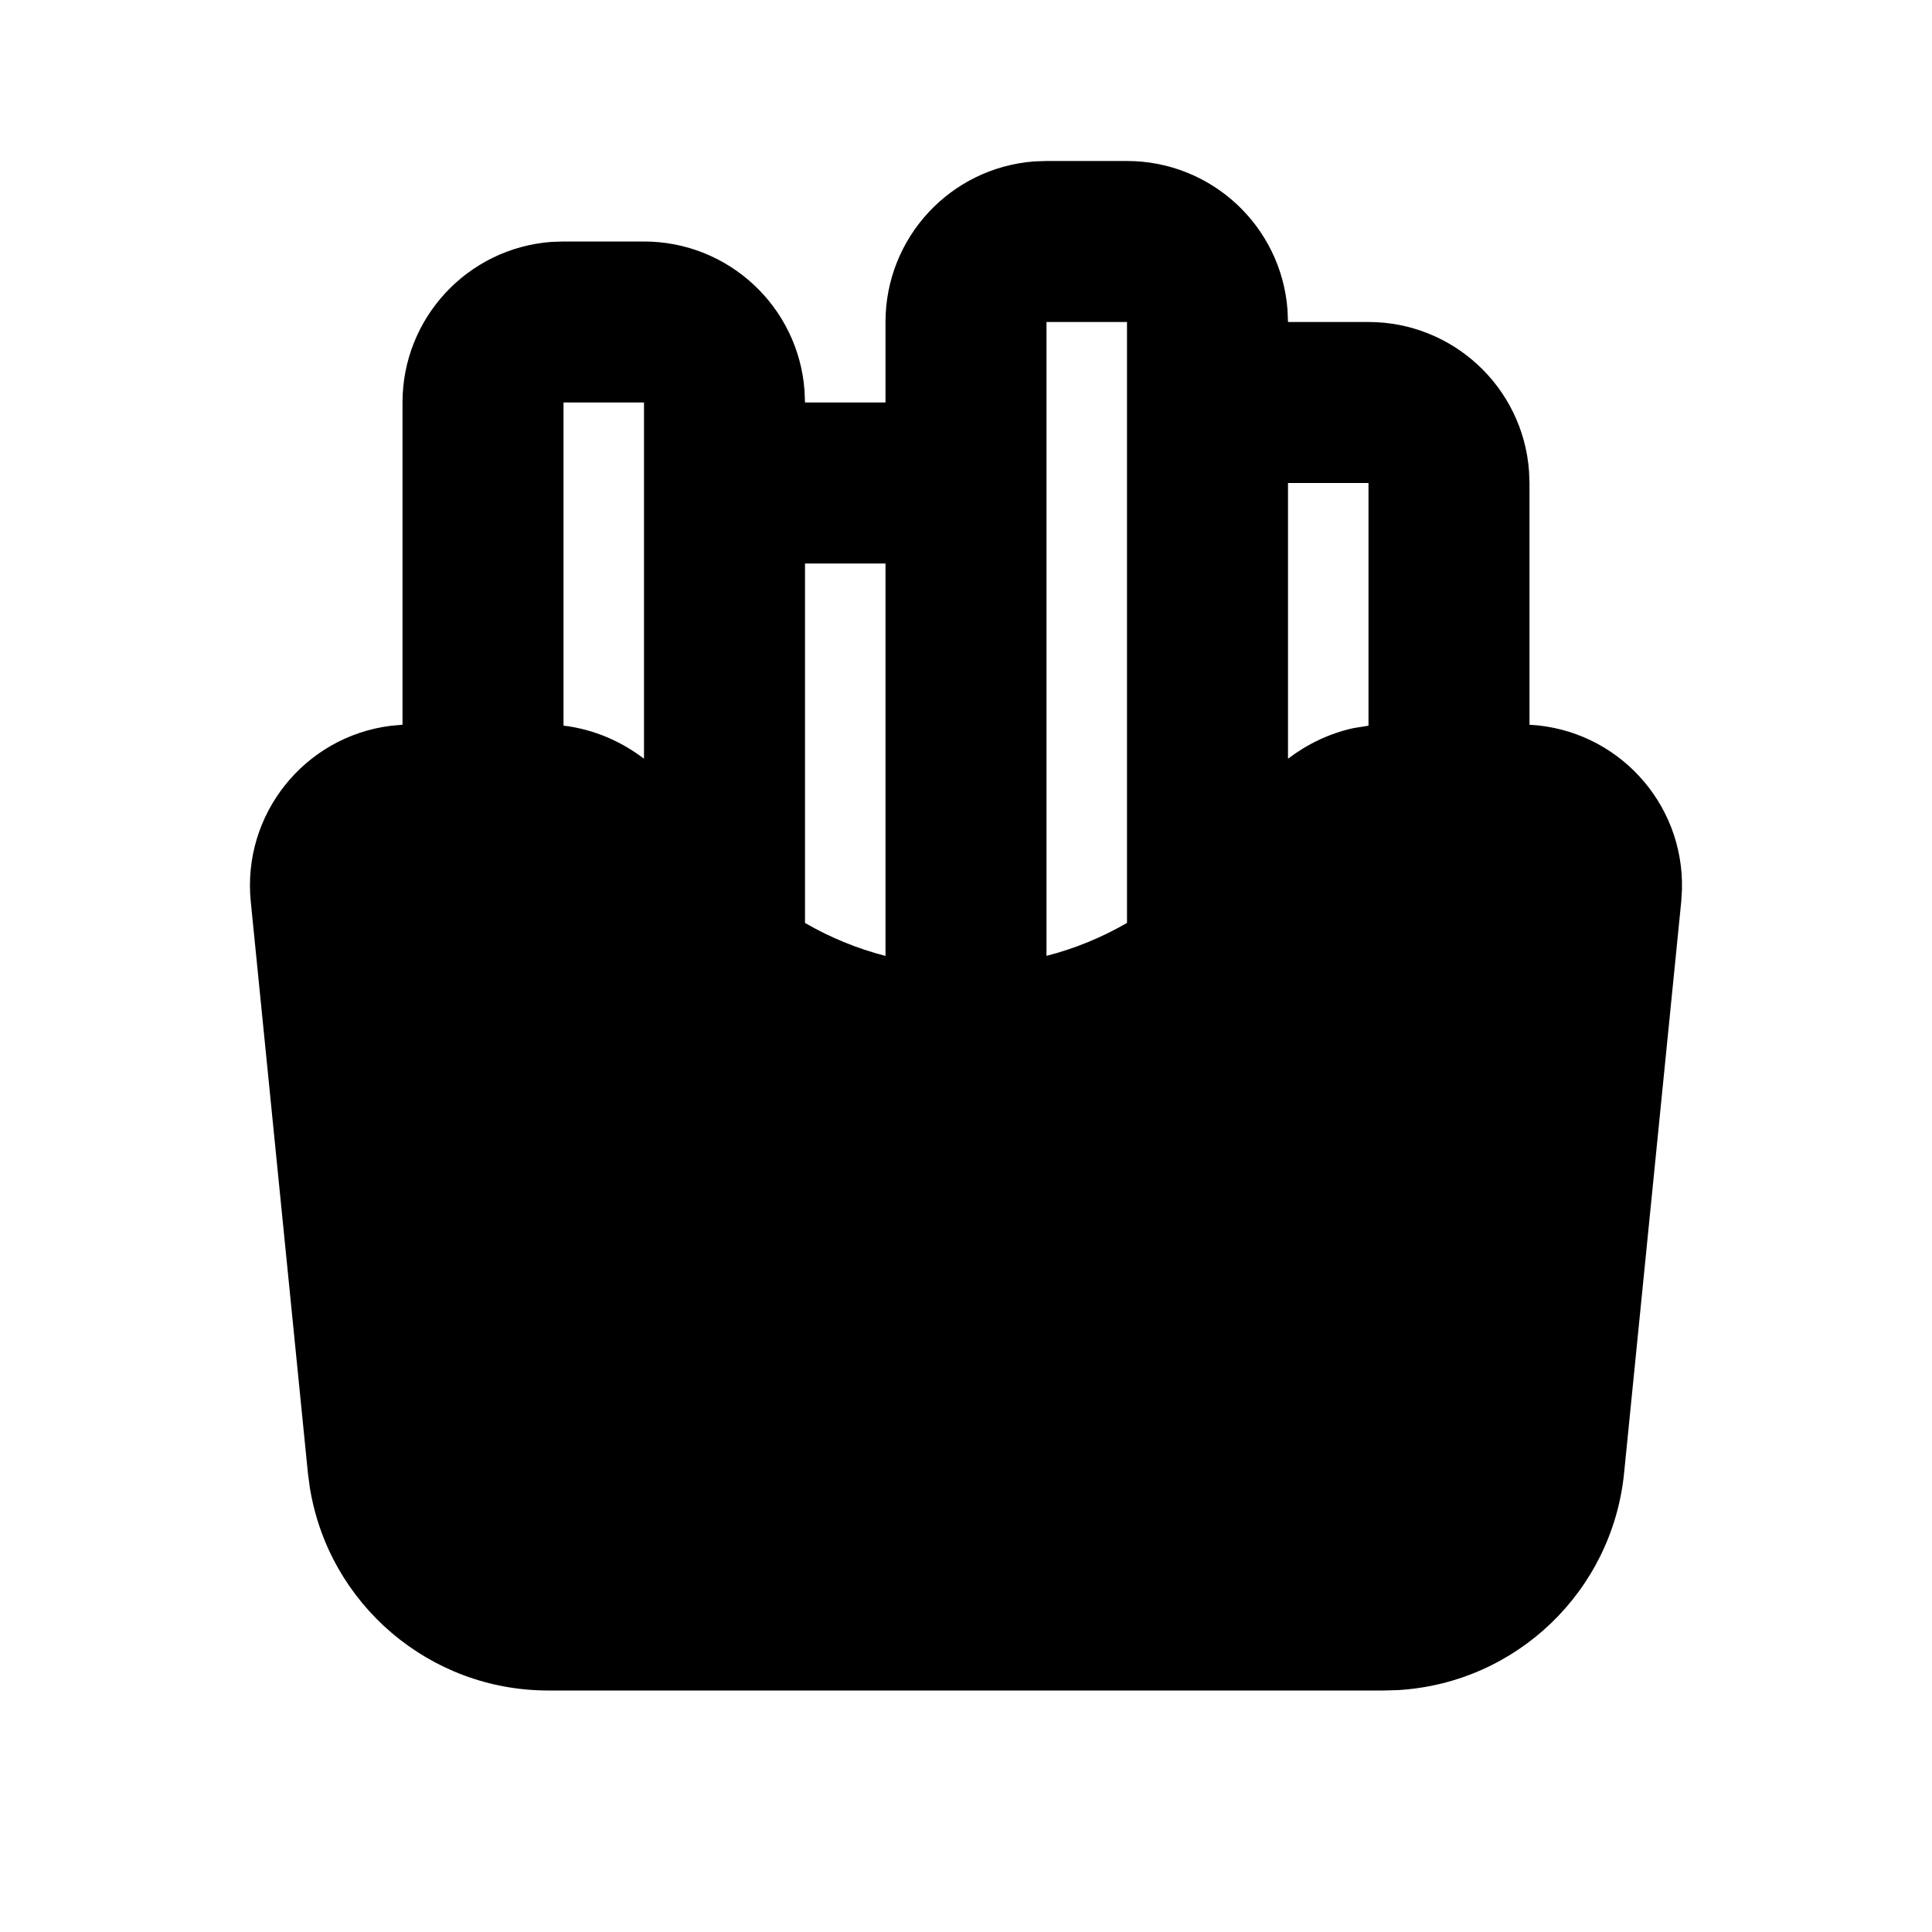 <svg xmlns="http://www.w3.org/2000/svg" width="24" height="24">
  <defs/>
  <path  d="M14,2 C15.046,2 15.916,2.807 15.994,3.85 L16,4 L17,4 C18.046,4 18.916,4.807 18.994,5.85 L19,6 L19,9.003 C20.082,9.06 20.922,9.968 20.894,11.051 L20.885,11.199 L20.175,18.299 C20.028,19.765 18.838,20.908 17.367,20.995 L17.19,21 L6.81,21 C5.336,21 4.081,19.929 3.848,18.474 L3.825,18.299 L3.115,11.199 C3.007,10.12 3.778,9.152 4.854,9.016 L5,9.003 L5,5 C5,3.953 5.806,3.083 6.85,3.005 L7,3 L8,3 C9.046,3 9.916,3.807 9.994,4.85 L10,5 L11,5 L11,4 C11,2.953 11.806,2.083 12.85,2.005 L13,2 Z M14,4 L13,4 L13,11.874 C13.355,11.783 13.69,11.644 14,11.465 Z M11,7 L10,7 L10,11.465 C10.31,11.645 10.645,11.783 11,11.875 Z M8,5 L7,5 L7,9.014 C7.382,9.06 7.72,9.212 8,9.425 Z M17,6 L16,6 L16,9.425 C16.233,9.248 16.507,9.112 16.813,9.045 L17,9.015 Z"/>
</svg>

